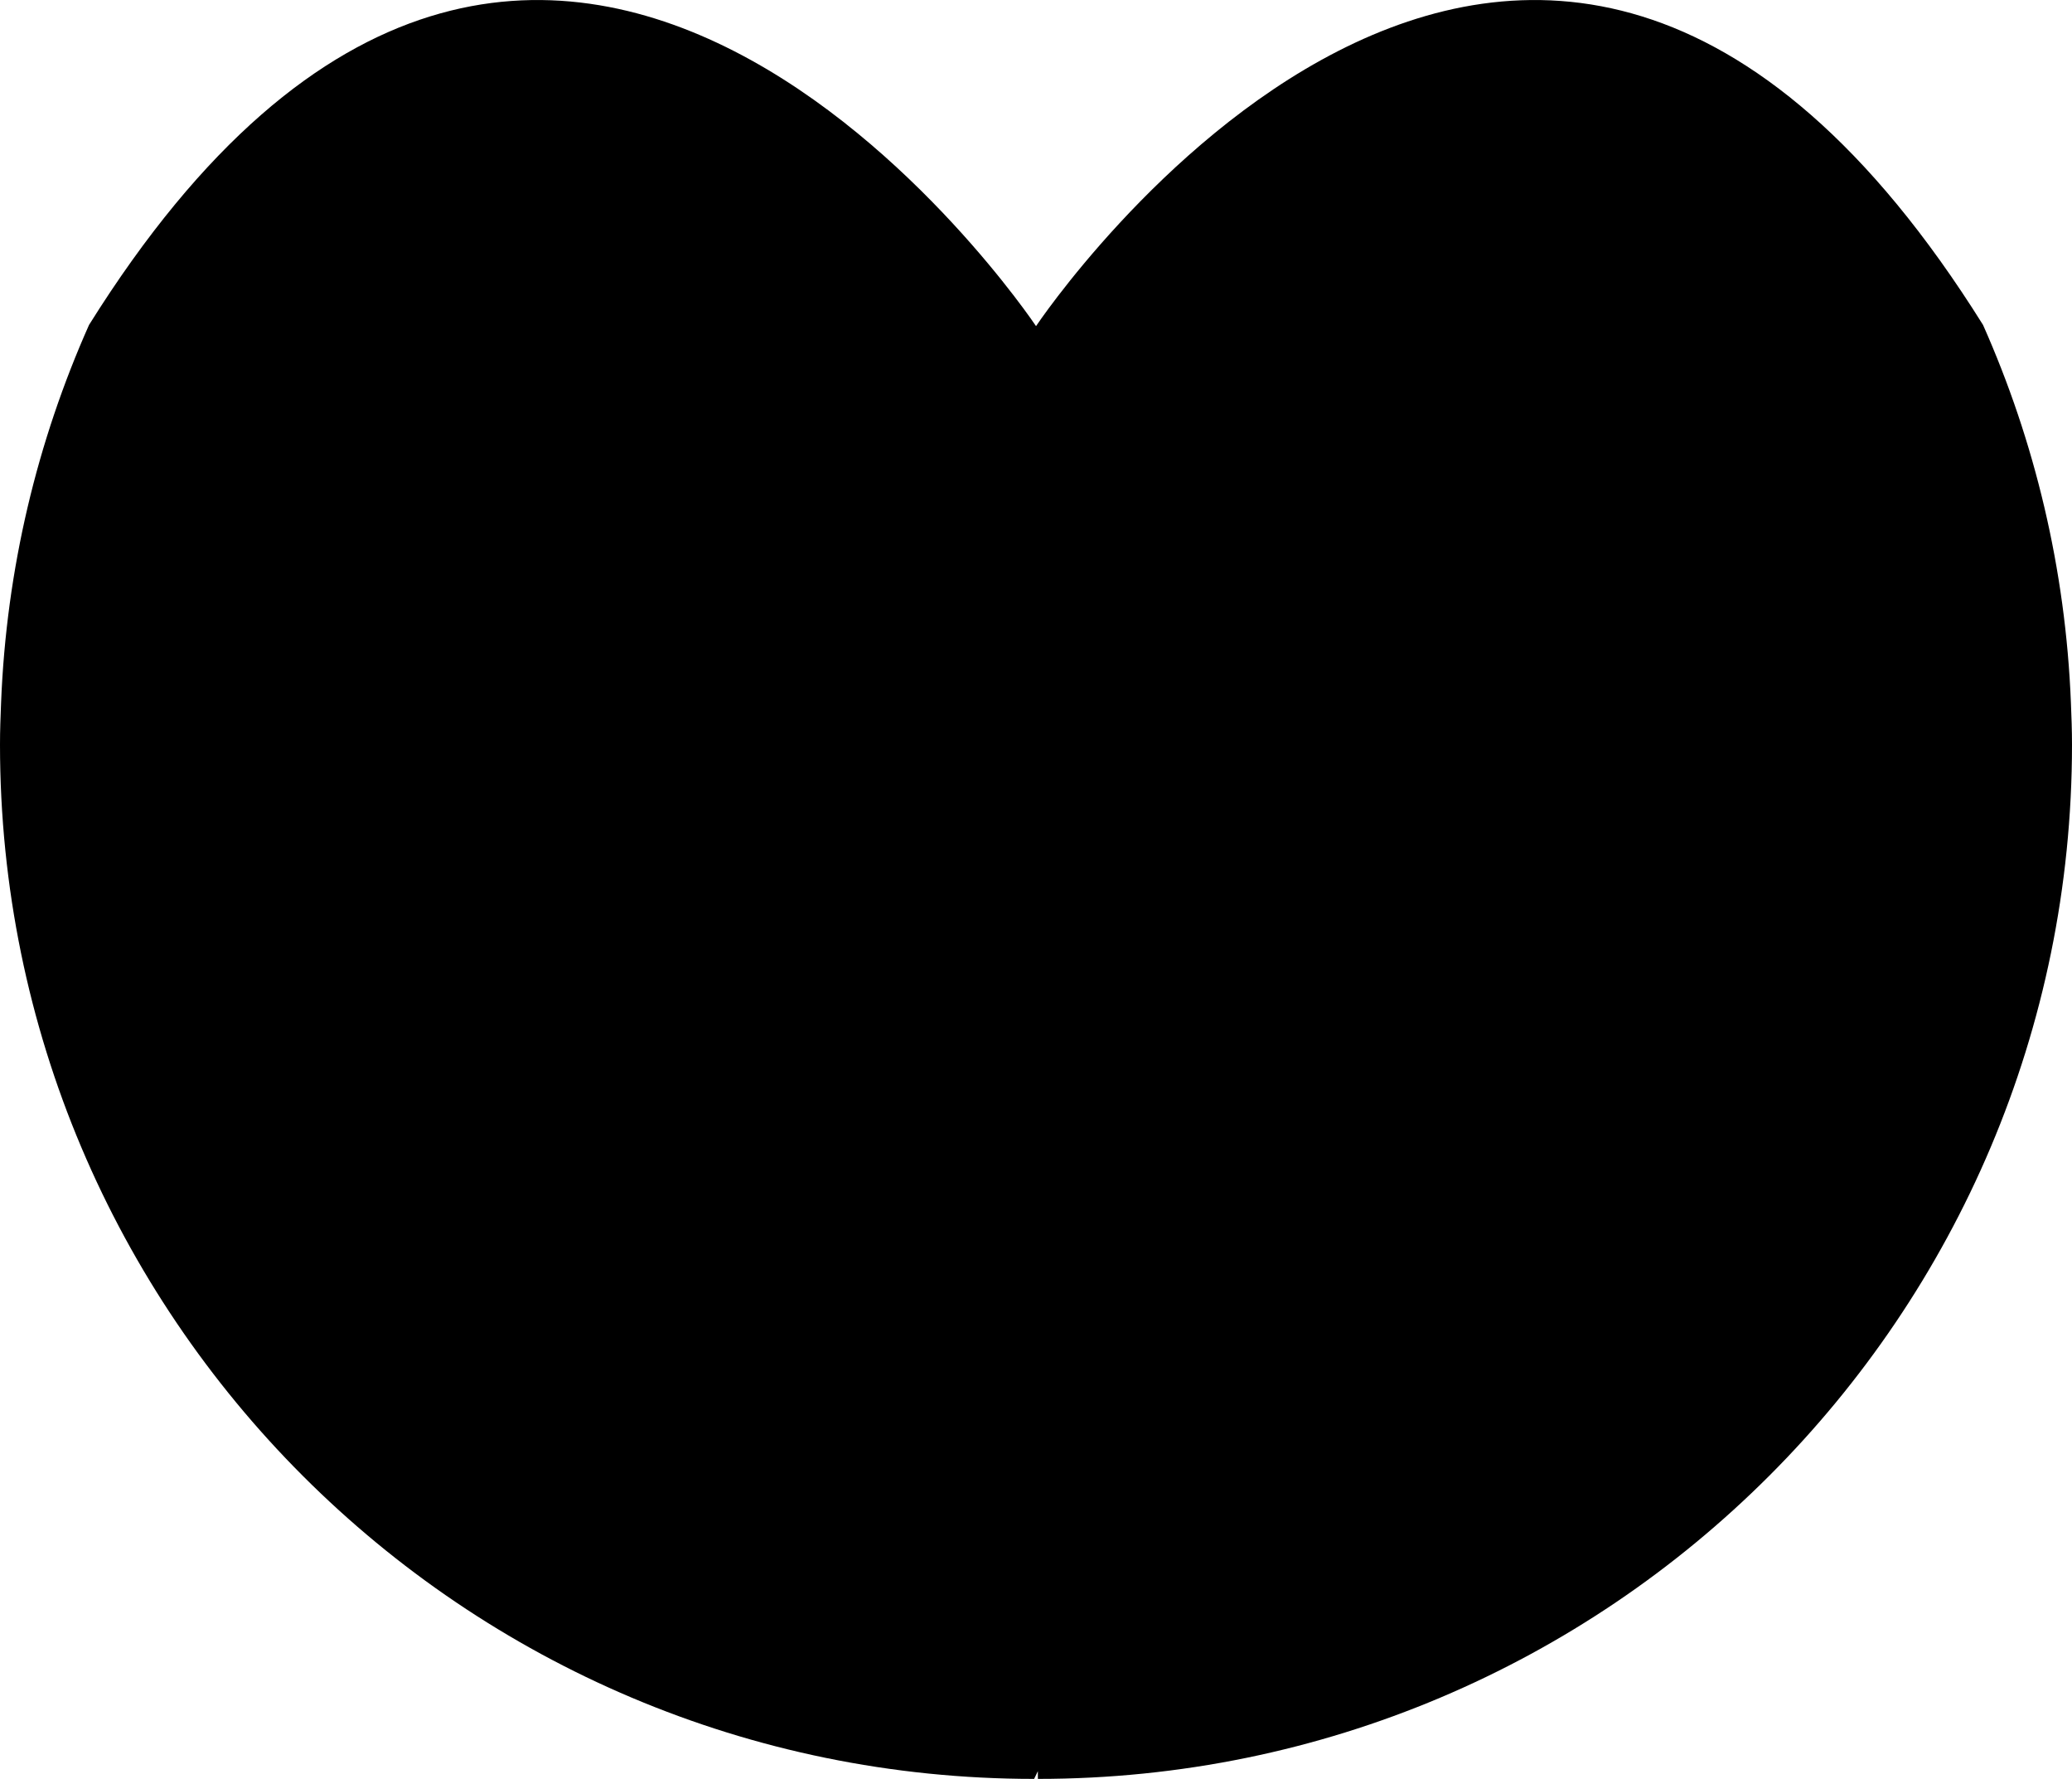 <?xml version="1.0" encoding="UTF-8"?><svg id="_레이어_2" xmlns="http://www.w3.org/2000/svg" viewBox="0 0 326.51 280.26"><g id="Layer_1"><path d="M326.34,110.74c-.84-21.14-5.71-41.23-13.85-59.55-72.1-115.28-149.23,.19-149.23,.19,0,0-77.13-115.47-149.23-.19C5.87,69.51,1,89.6,.17,110.74c-.09,2.18-.17,4.36-.17,6.56,0,90,72.96,162.96,162.96,162.96l.59-1.22v1.22c90,0,162.96-72.96,162.96-162.96,0-2.2-.08-4.38-.17-6.56Z"/></g></svg>
